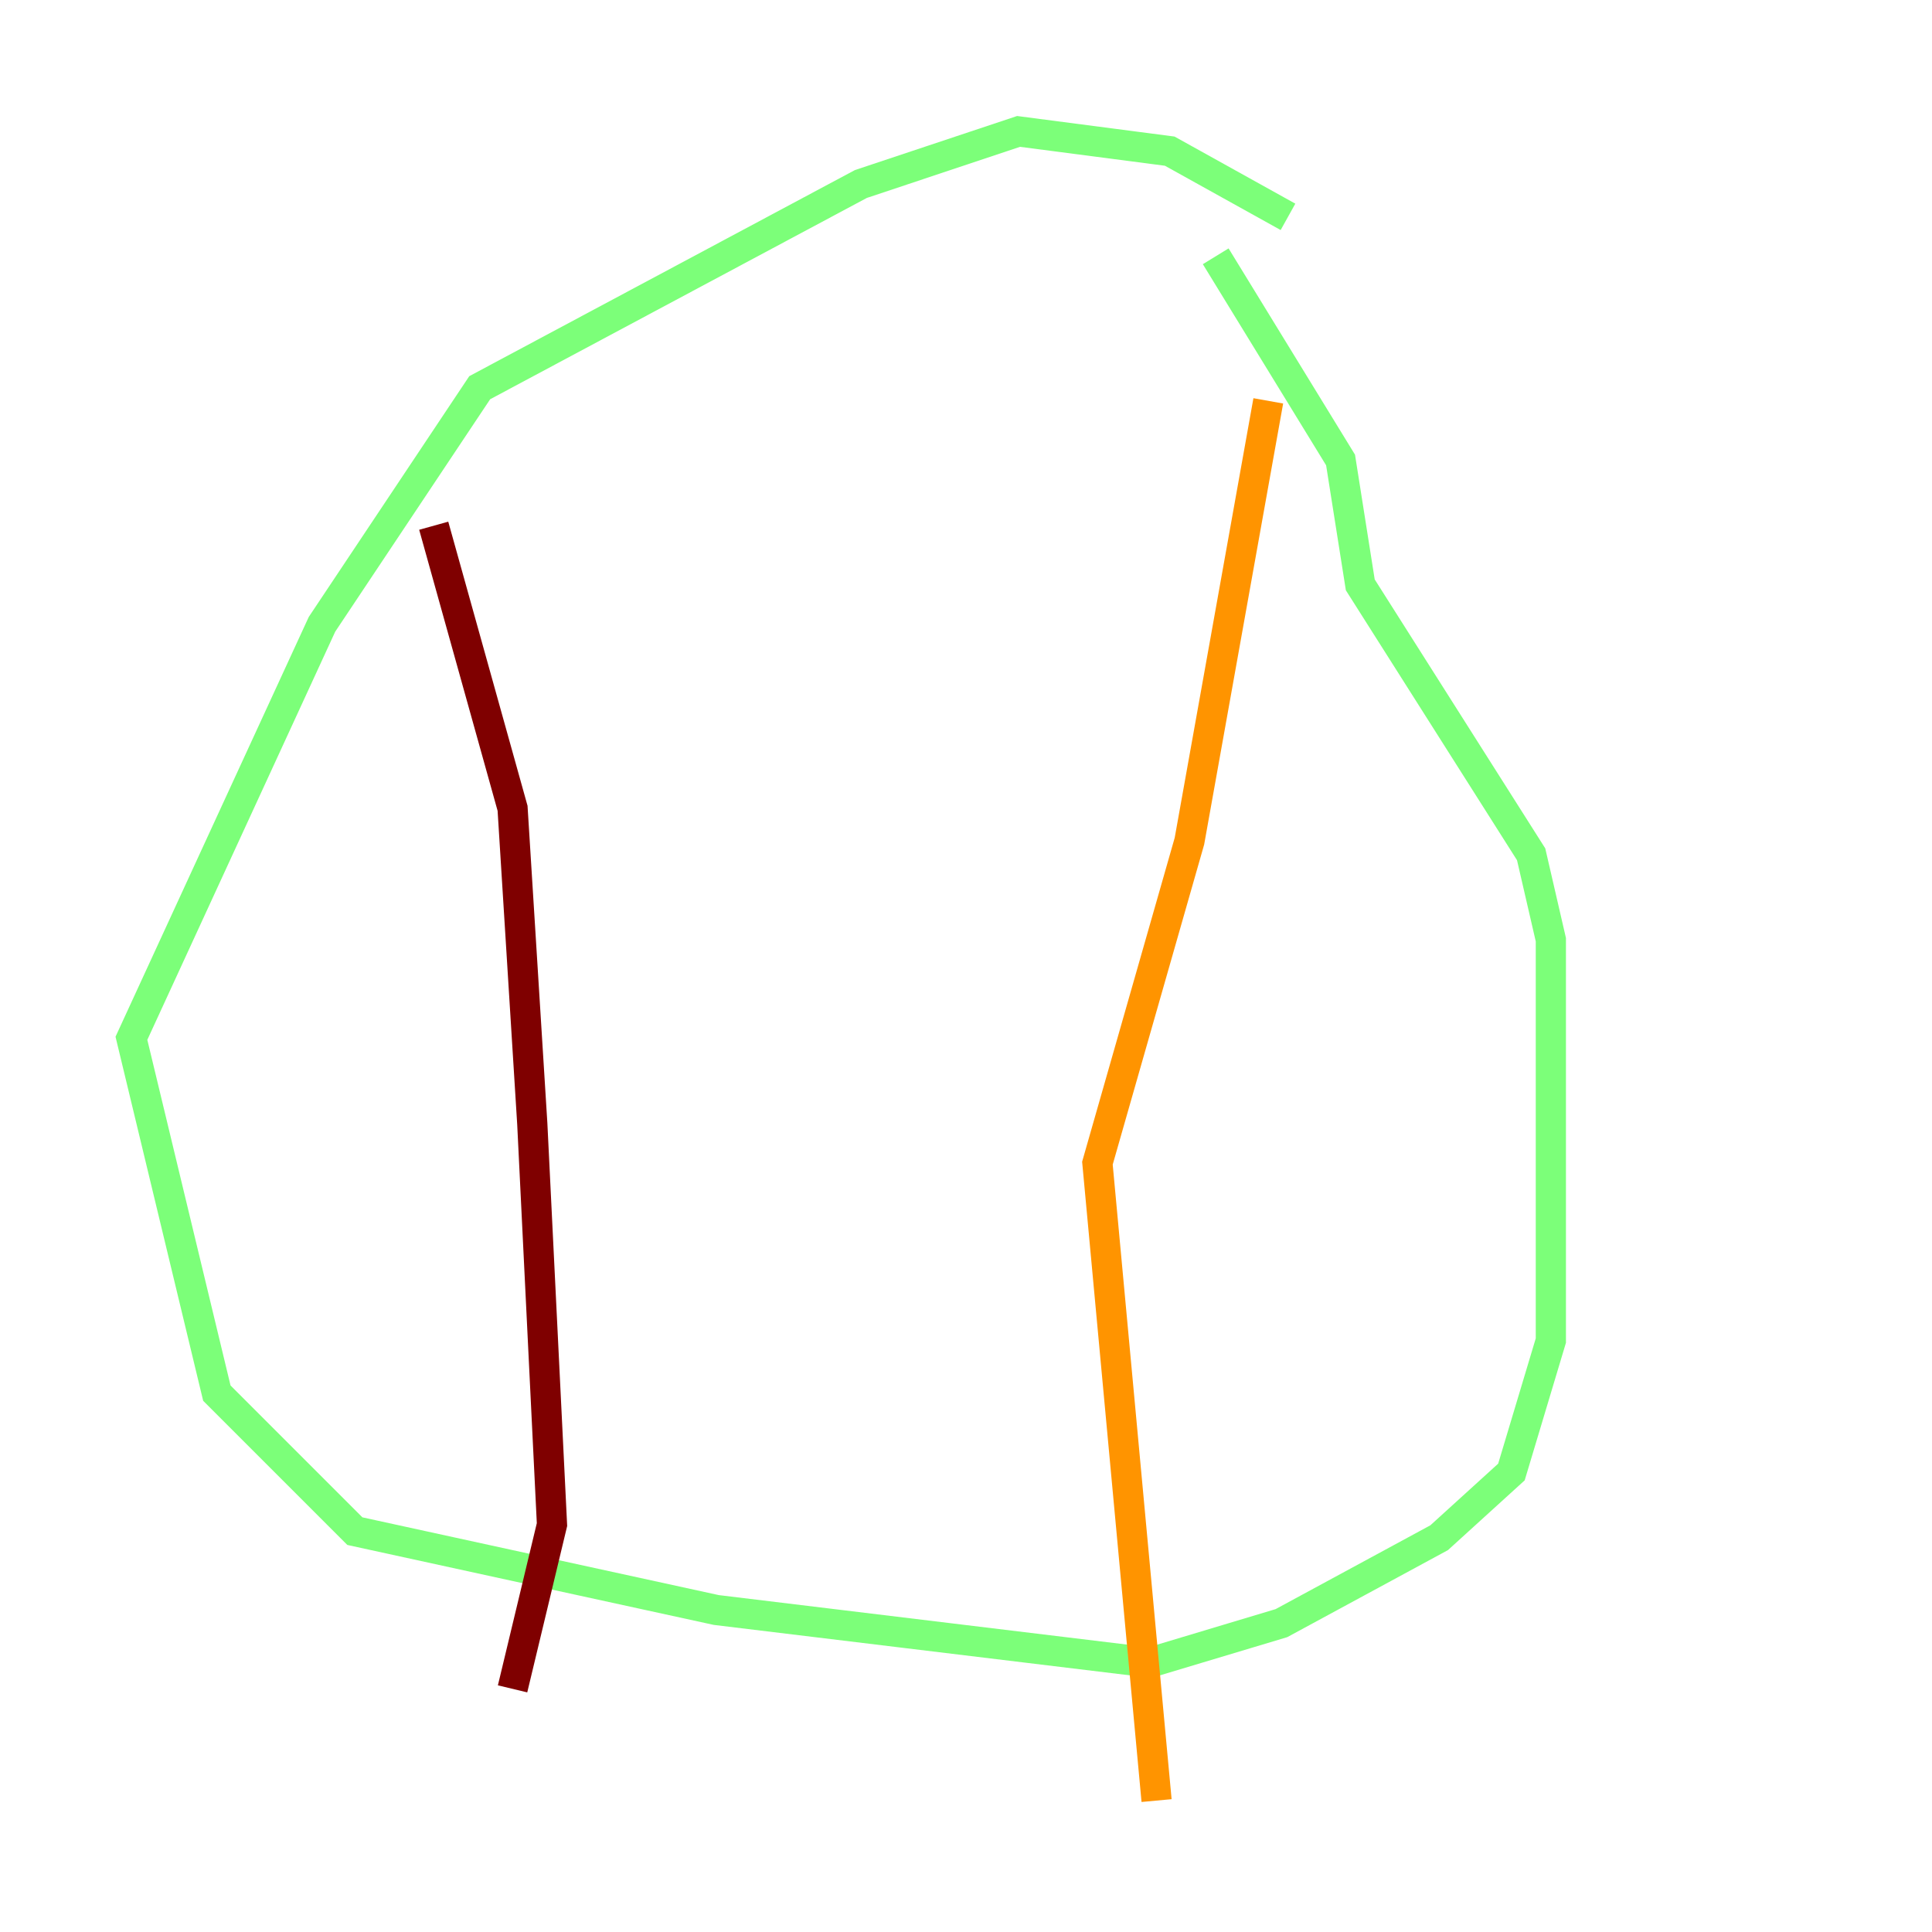 <?xml version="1.0" encoding="utf-8" ?>
<svg baseProfile="tiny" height="128" version="1.2" viewBox="0,0,128,128" width="128" xmlns="http://www.w3.org/2000/svg" xmlns:ev="http://www.w3.org/2001/xml-events" xmlns:xlink="http://www.w3.org/1999/xlink"><defs /><polyline fill="none" points="50.068,85.769 50.068,85.769" stroke="#00007f" stroke-width="2" /><polyline fill="none" points="20.463,90.122 20.463,90.122" stroke="#0080ff" stroke-width="2" /><polyline fill="none" points="85.333,14.367 77.497,10.014 67.483,8.707 57.034,12.191 31.782,25.687 21.333,41.361 8.707,68.789 14.367,92.299 23.51,101.442 47.456,106.667 76.191,110.15 84.898,107.537 95.347,101.878 100.136,97.524 102.748,88.816 102.748,62.258 101.442,56.599 90.122,38.748 88.816,30.476 80.544,16.98" stroke="#7cff79" stroke-width="2" /><polyline fill="none" points="84.027,26.558 78.803,55.728 72.707,77.061 76.626,119.293" stroke="#ff9400" stroke-width="2" /><polyline fill="none" points="28.735,34.83 33.959,53.551 35.265,74.449 36.571,101.007 33.959,111.891" stroke="#7f0000" stroke-width="2" /></svg>